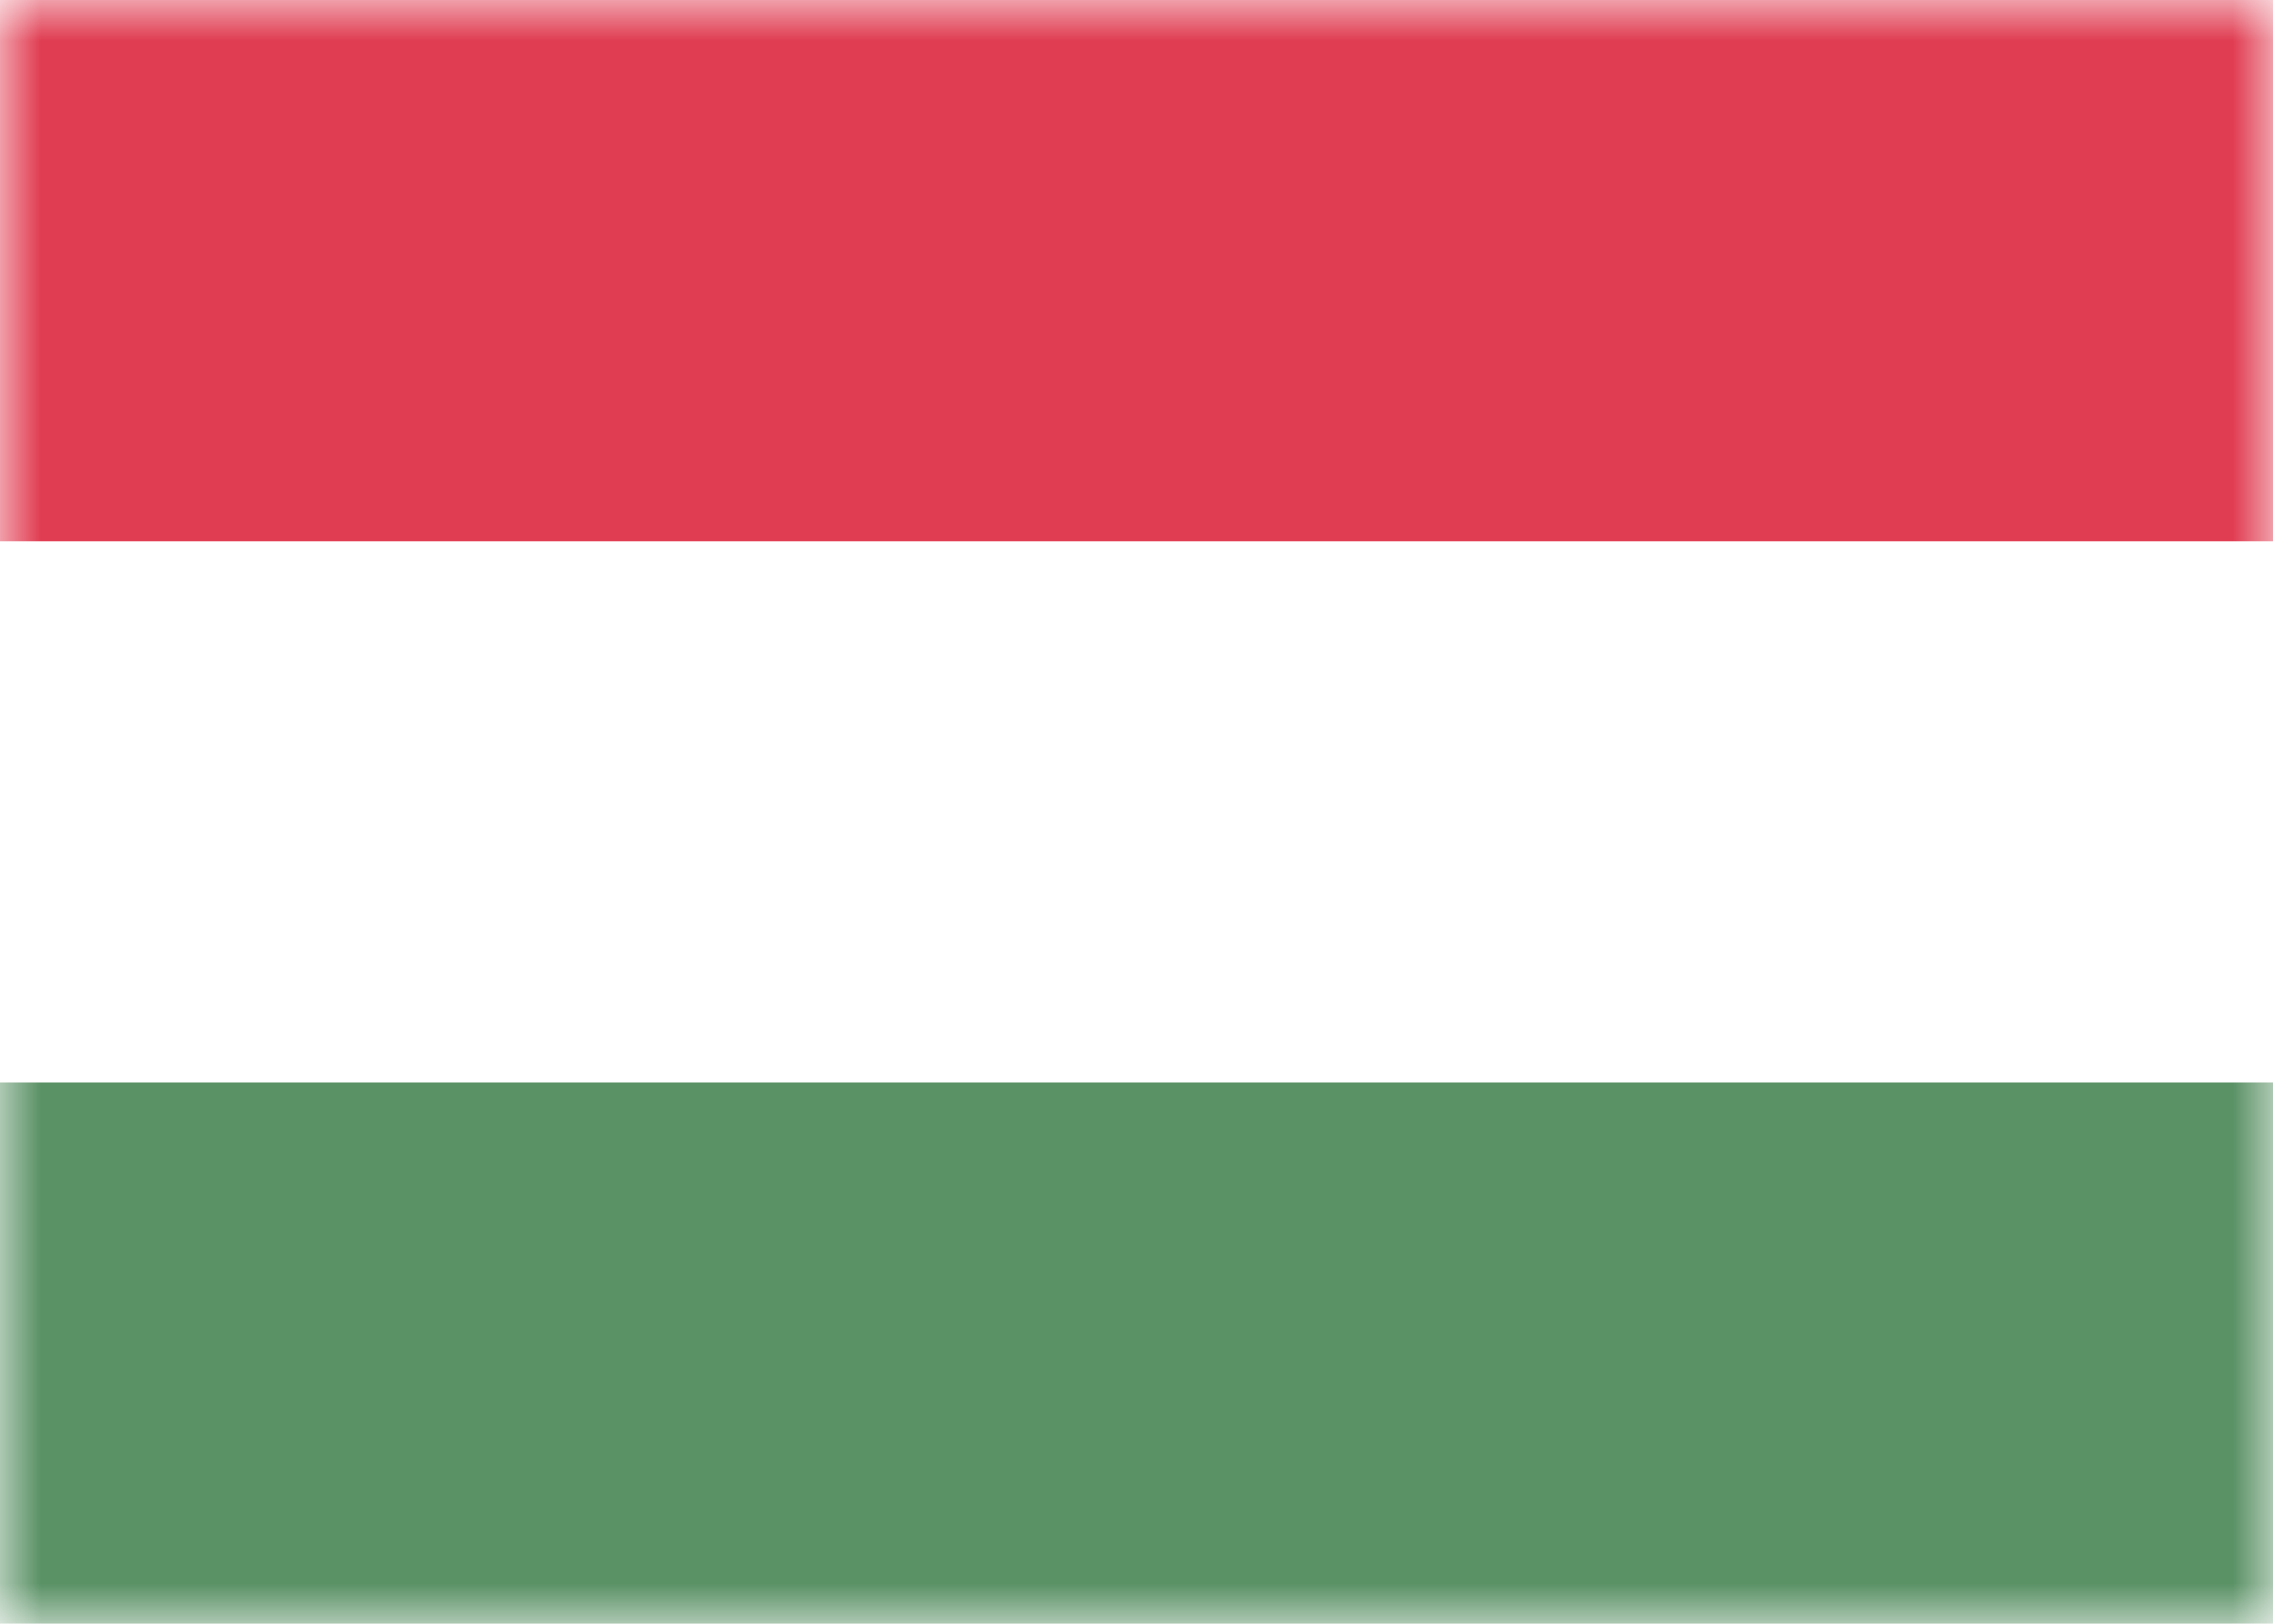 <svg class="SVGInline-svg" xmlns="http://www.w3.org/2000/svg" xmlns:xlink="http://www.w3.org/1999/xlink" width="28" height="20"><defs><rect id="HUa" width="28" height="20" x="0" y="0" rx="0"></rect></defs><g fill="none" fill-rule="evenodd"><mask id="HUb" fill="#fff"><use xlink:href="#HUa"></use></mask><rect width="27.5" height="19.5" x=".25" y=".25" rx="2"></rect><path fill="#E03D52" d="M0 0h28v6.667H0z" mask="url(#HUb)"></path><path fill="#5A9165" d="M0 13.333h28v6.667H0z" mask="url(#HUb)"></path></g></svg>